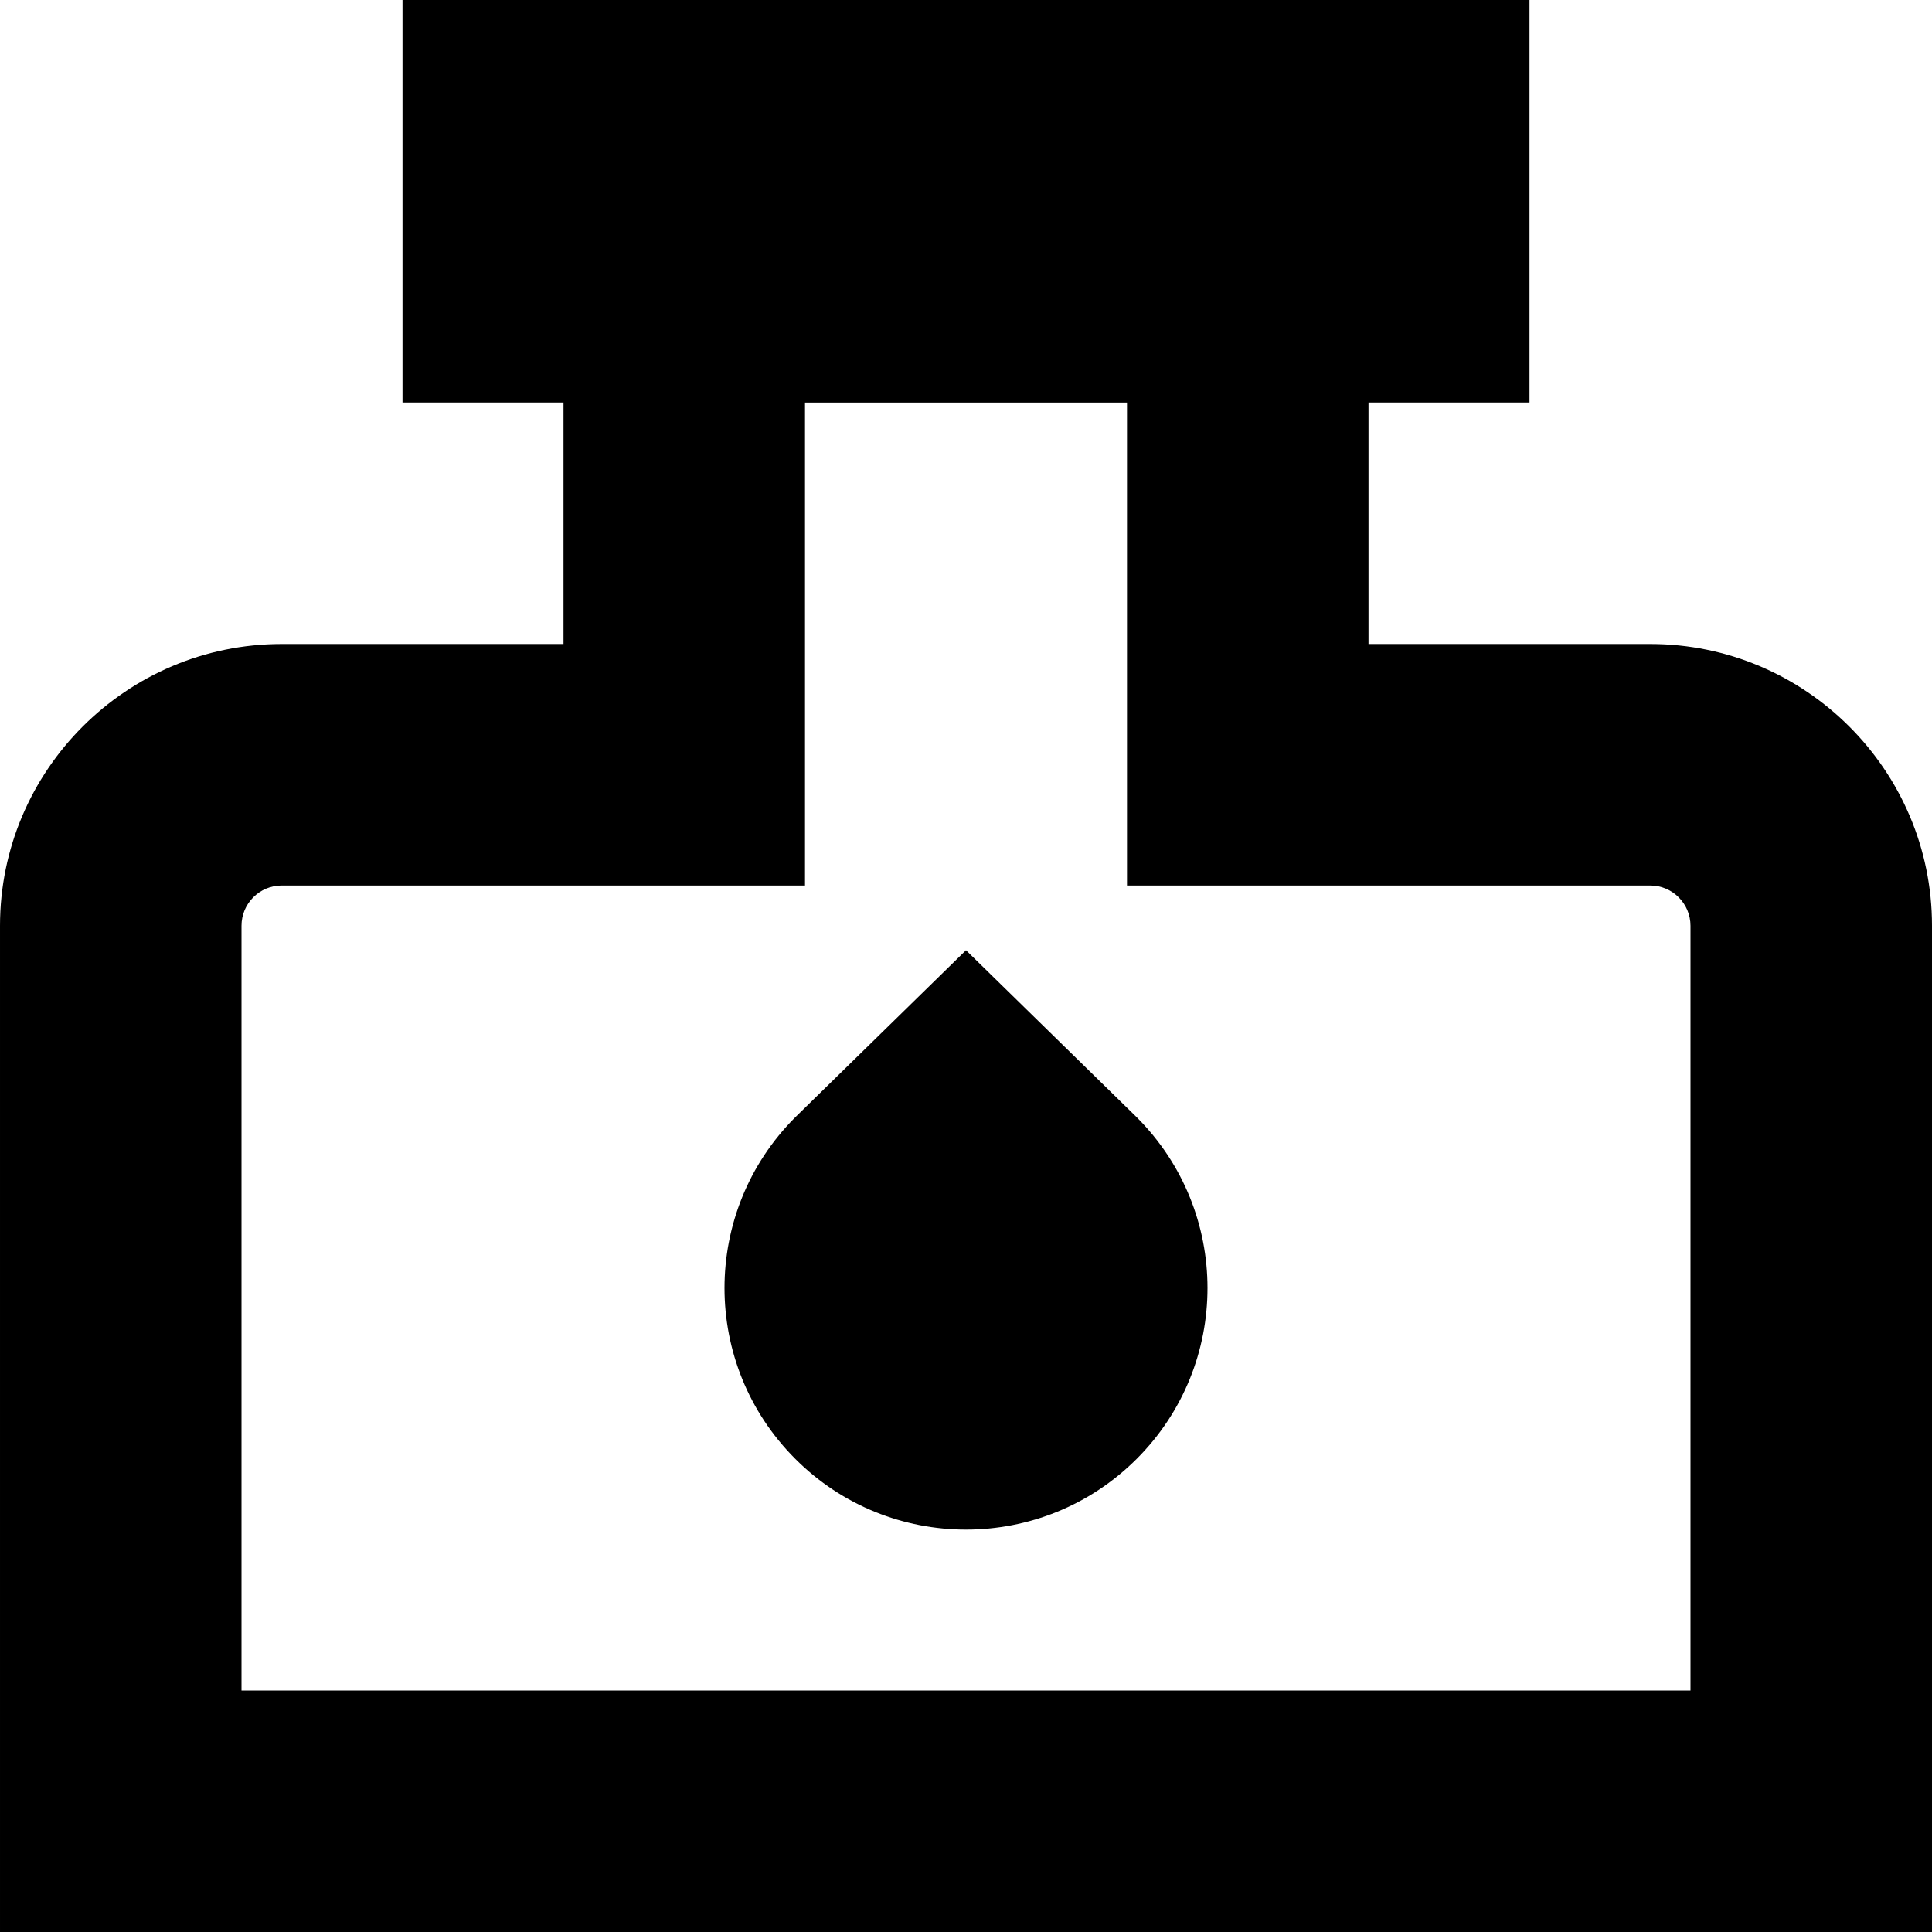 <svg id="Layer_1" viewBox="0 0 24 24" xmlns="http://www.w3.org/2000/svg" data-name="Layer 1"><path d="m20.5 8h-3.5v-3h2v-5h-14v5h2v3h-3.5c-1.93 0-3.5 1.57-3.5 3.5v12.5h24v-12.5c0-1.93-1.57-3.5-3.5-3.5zm.5 13h-18v-9.5c0-.276.224-.5.5-.5h6.5v-6h4v6h6.5c.275 0 .5.224.5.5zm-6.879-7.121c1.172 1.172 1.172 3.071 0 4.243-.586.586-1.353.879-2.121.879s-1.536-.293-2.121-.879c-1.172-1.172-1.172-3.071 0-4.243l2.121-2.075z"/></svg>